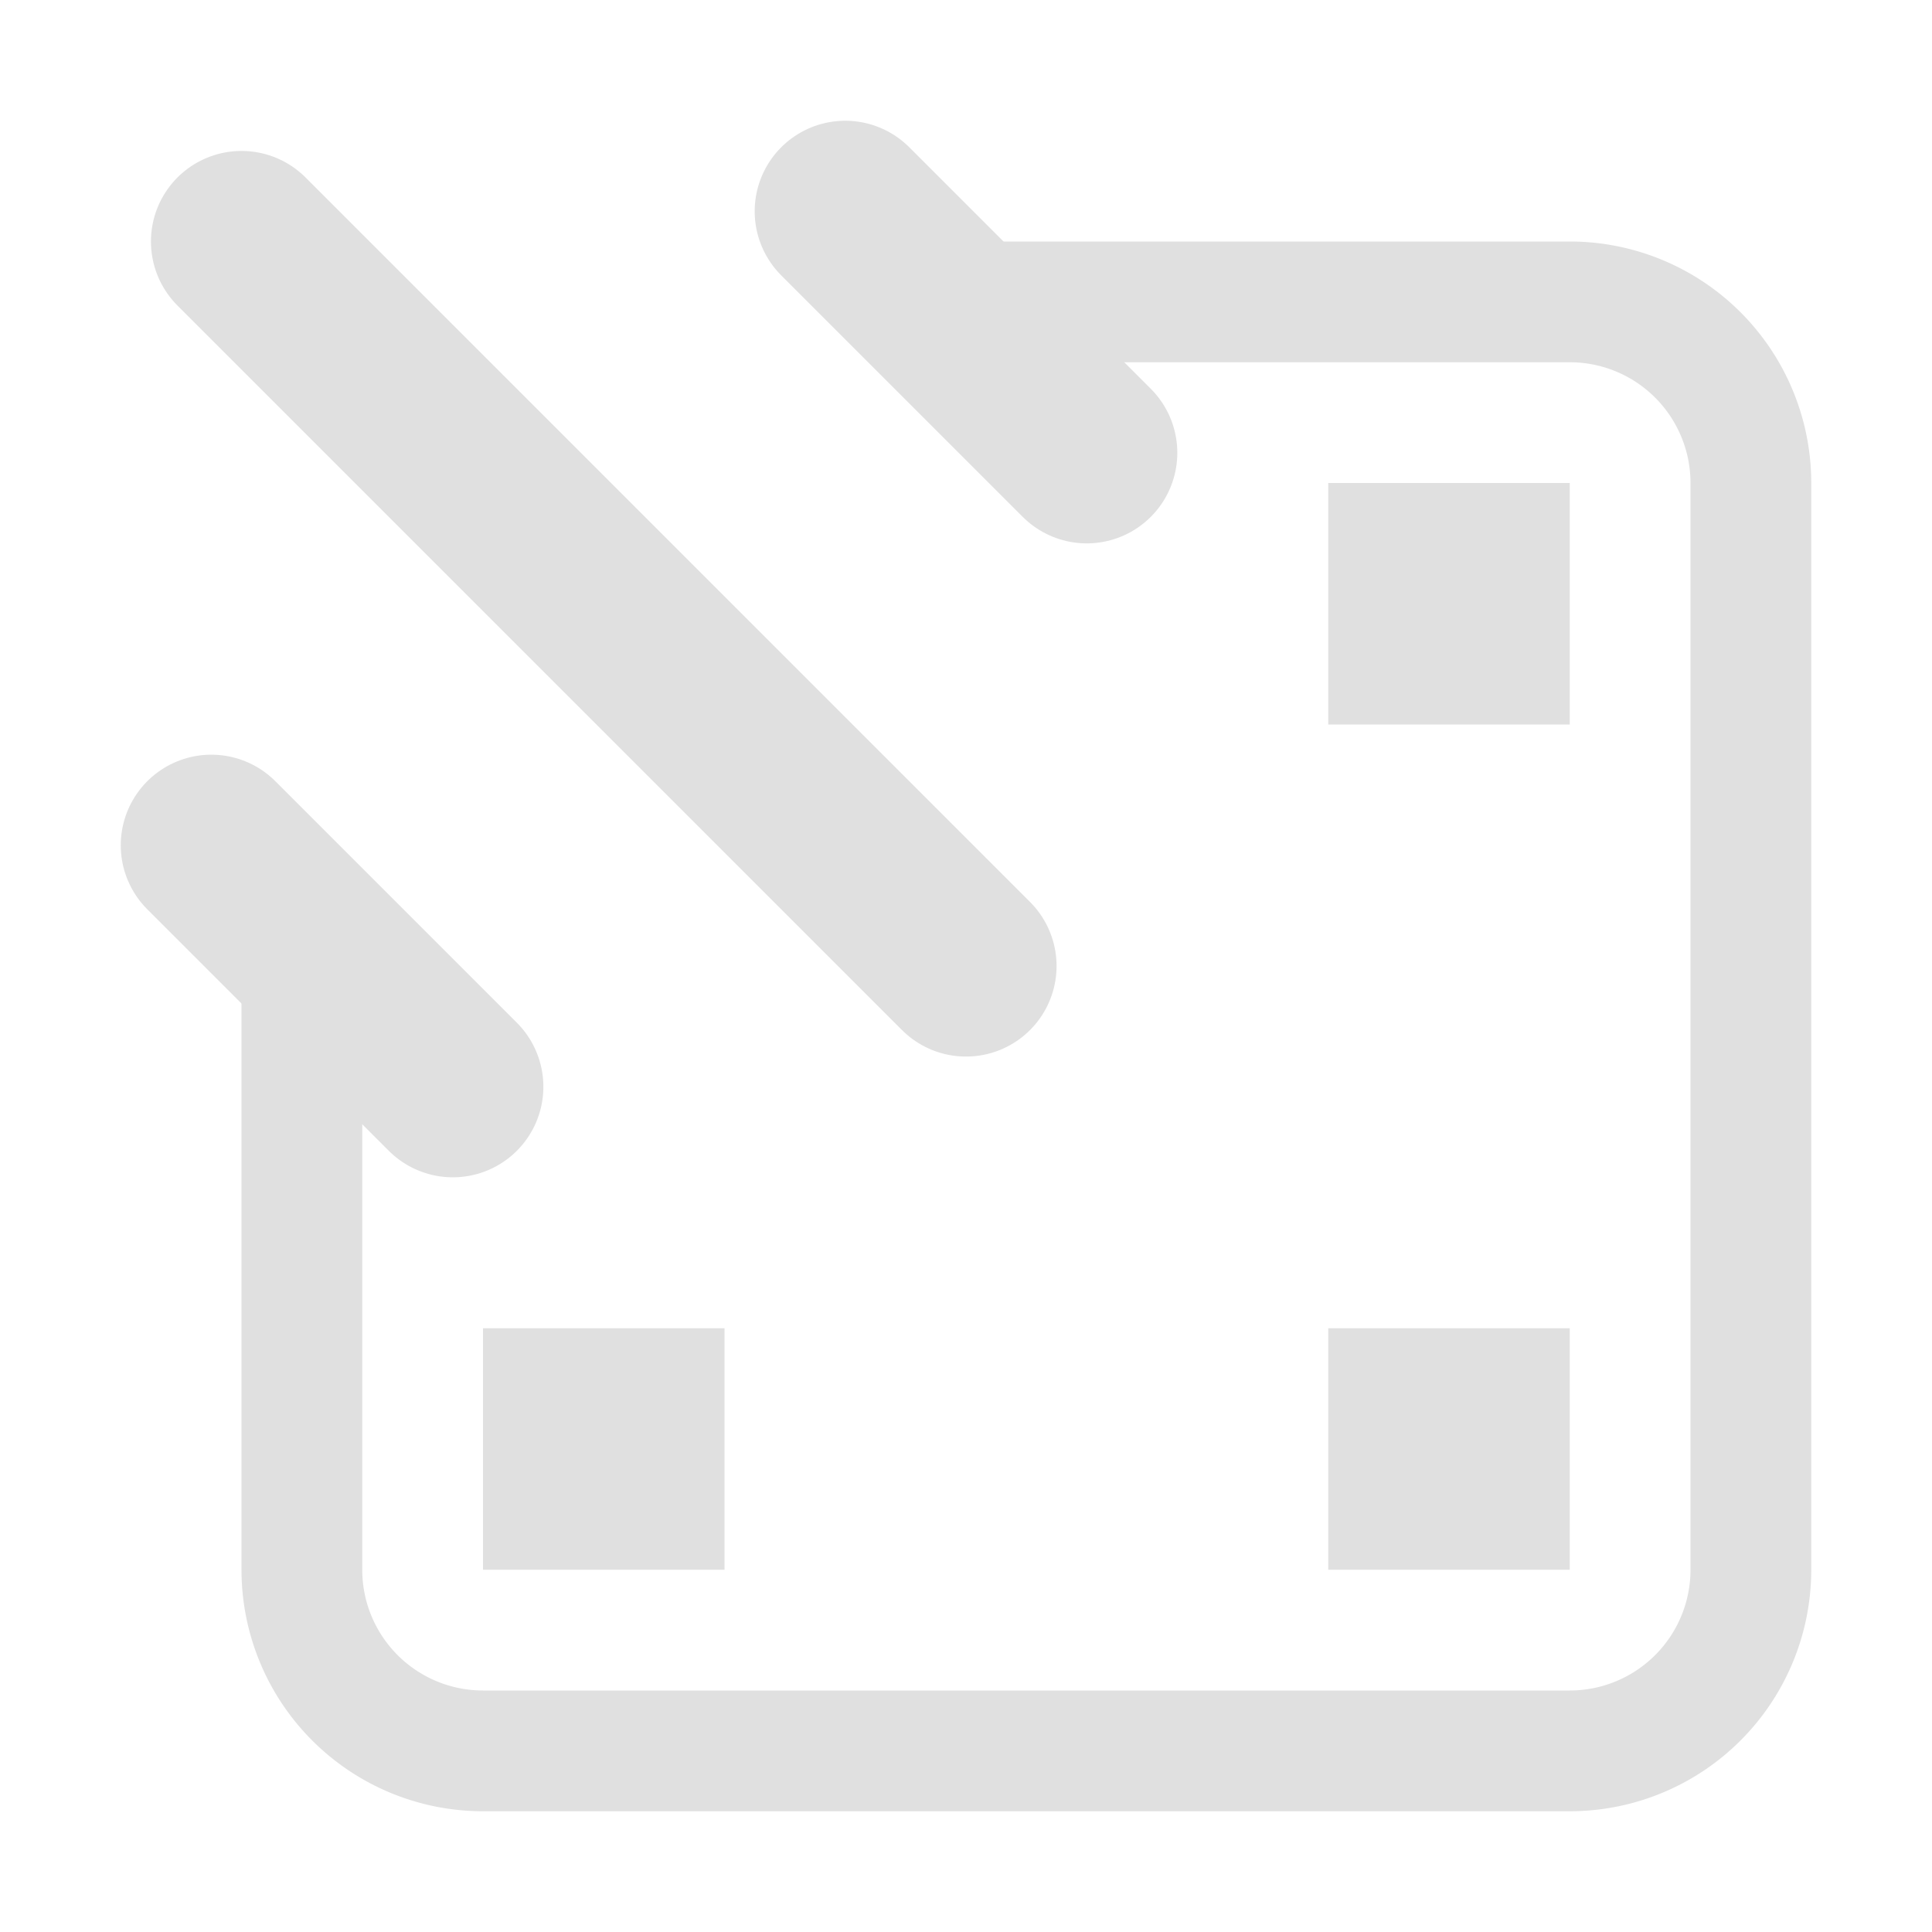 <svg xmlns="http://www.w3.org/2000/svg" width="16" height="16"><path fill="#e0e0e0" d="M11 4h2v2h-2zm0 7h2v2h-2zm-7 0h2v2H4z"/><g fill="none" stroke="#e0e0e0" stroke-linecap="round"><path d="M2.5 8v5A1.5 1.5 0 0 0 4 14.5h9a1.5 1.5 0 0 0 1.5-1.5V4A1.5 1.5 0 0 0 13 2.5H8"/><path stroke-width="1.5" d="m2 2 6 6M7 1.75l2 2M1.75 7l2 2"/></g></svg>
